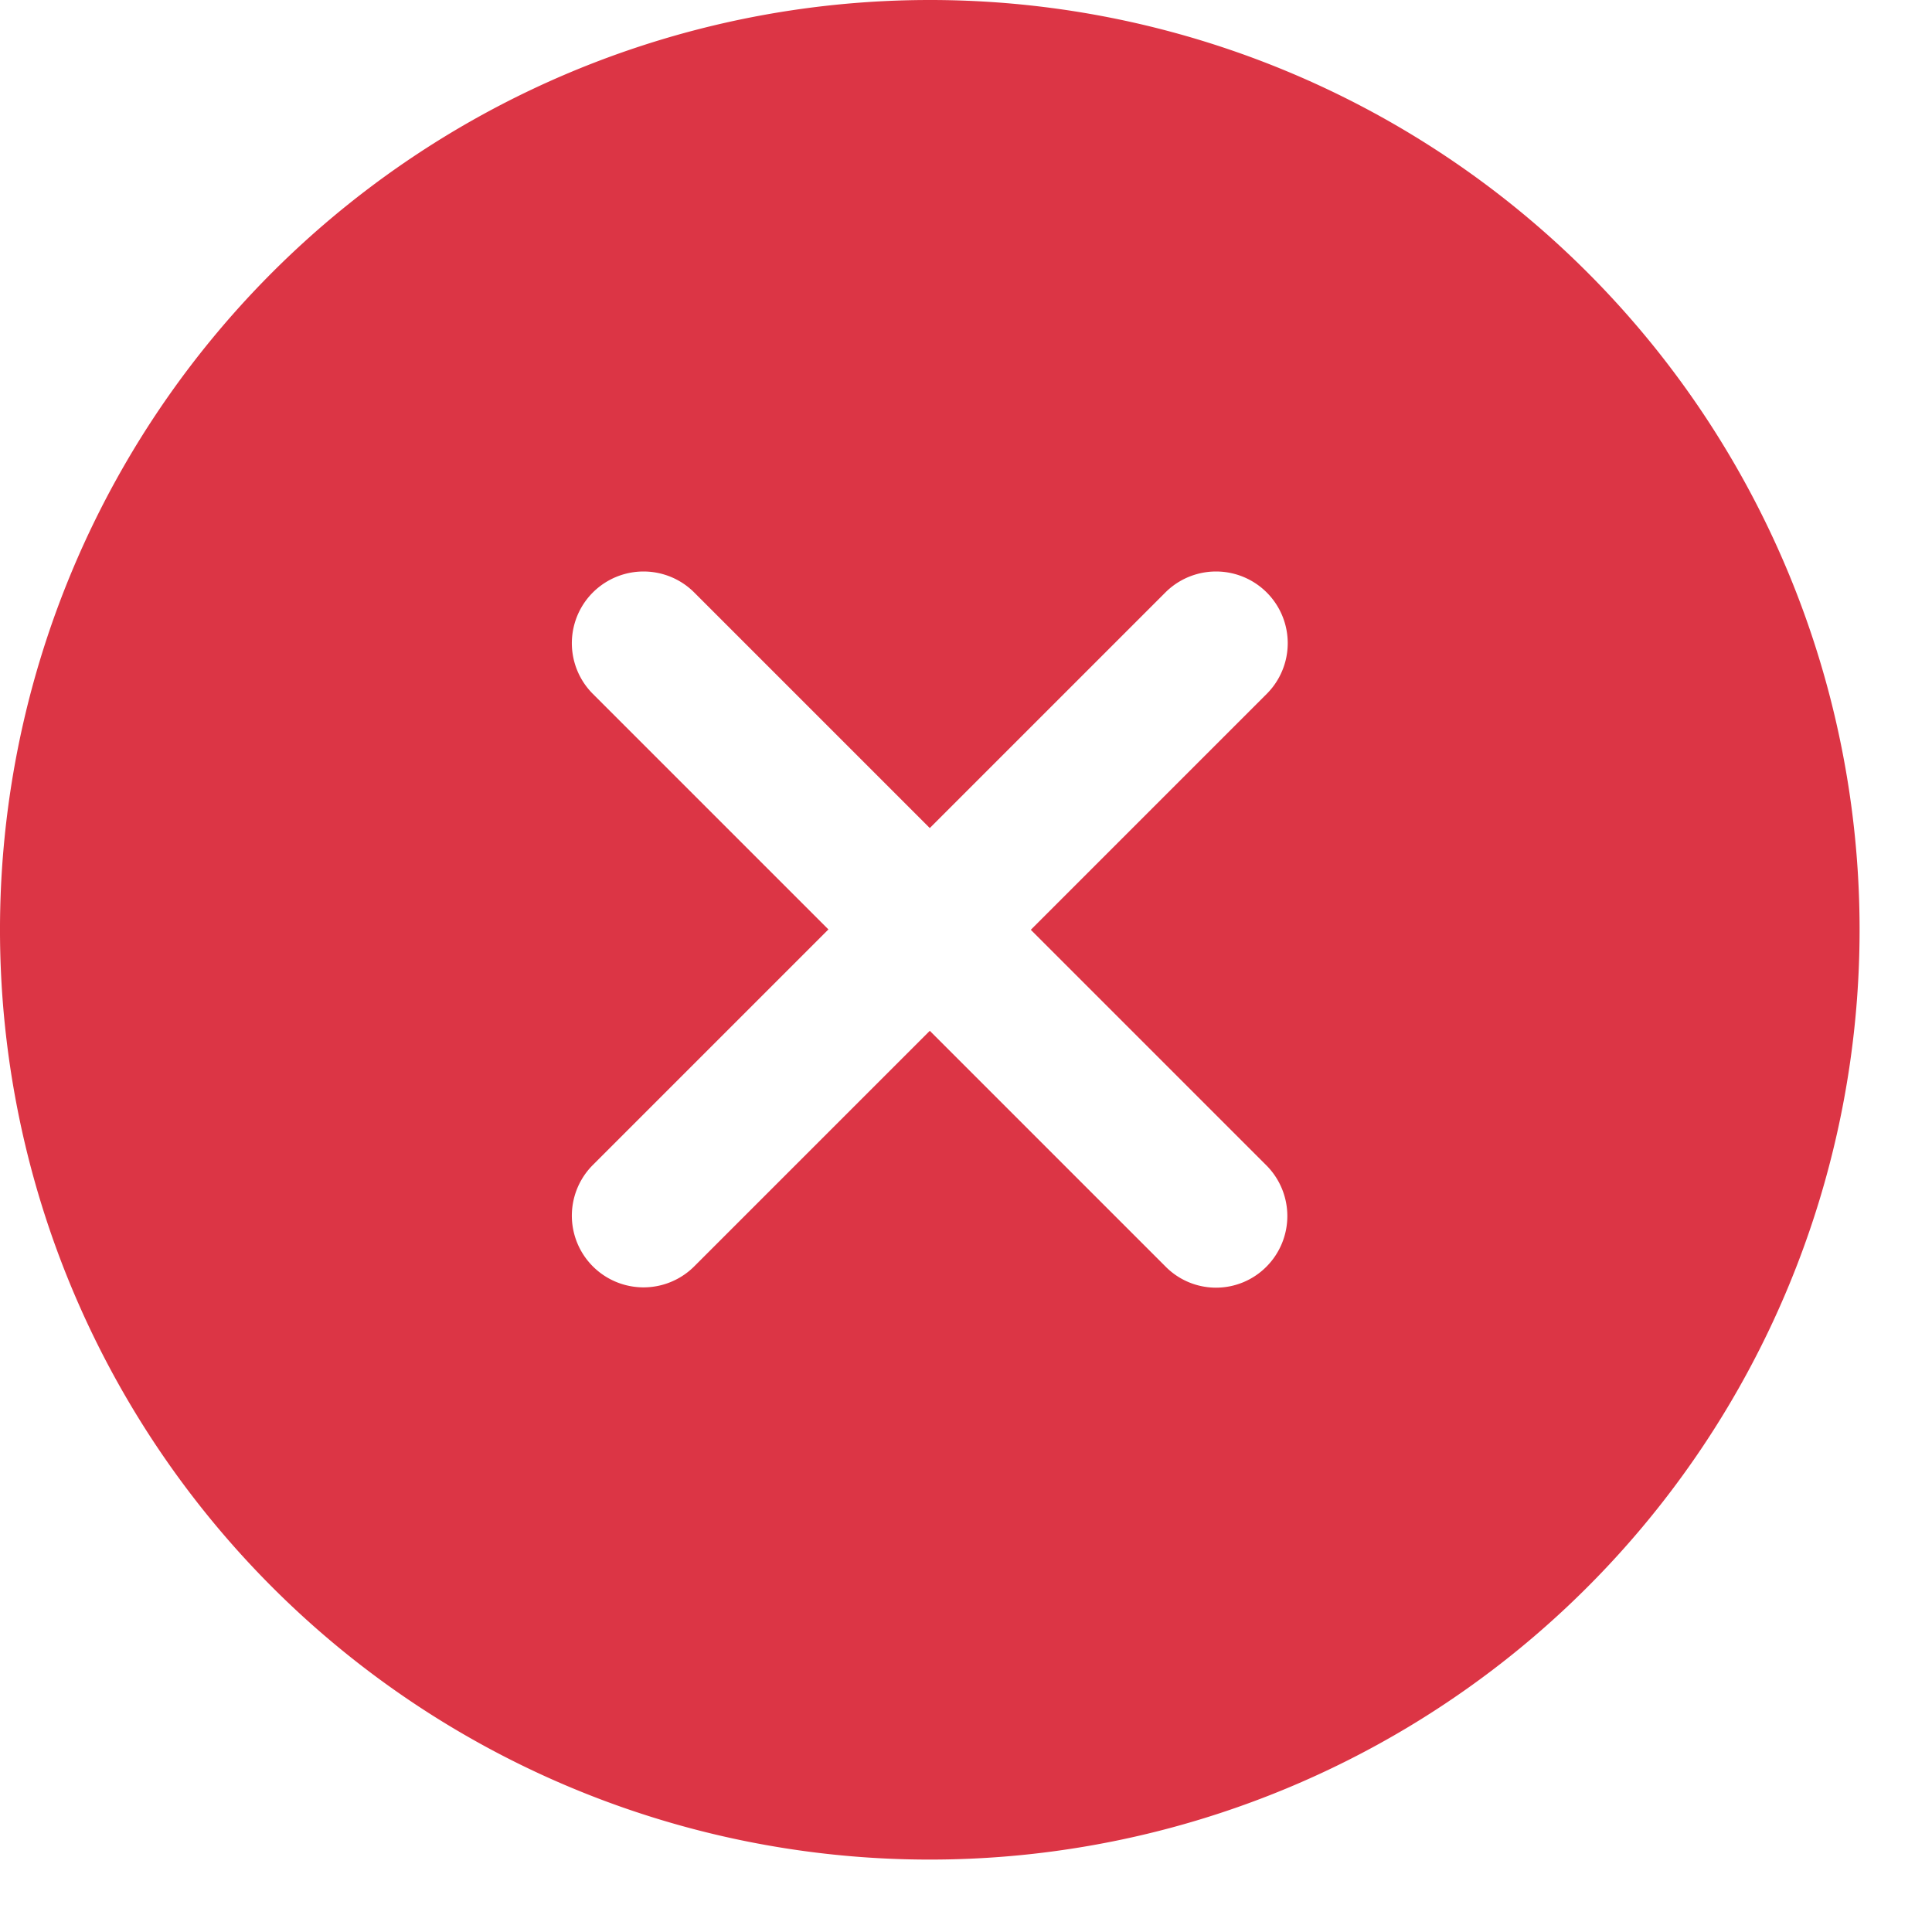 <svg xmlns="http://www.w3.org/2000/svg" width="25.68" height="25.68" viewBox="0 0 26.68 26.68">
  <path id="Icon_ionic-ios-close-circle" data-name="Icon ionic-ios-close-circle" d="M16.215,3.375a12.84,12.84,0,1,0,12.84,12.84A12.838,12.838,0,0,0,16.215,3.375Zm3.253,17.488L16.215,17.61l-3.253,3.253a.986.986,0,1,1-1.4-1.4l3.253-3.253-3.253-3.253a.986.986,0,0,1,1.4-1.4l3.253,3.253,3.253-3.253a.986.986,0,0,1,1.4,1.4L17.61,16.215l3.253,3.253a.991.991,0,0,1,0,1.4A.98.98,0,0,1,19.468,20.863Z" transform="translate(-3.375 -3.375)" fill="#dc3545"/>
</svg>
